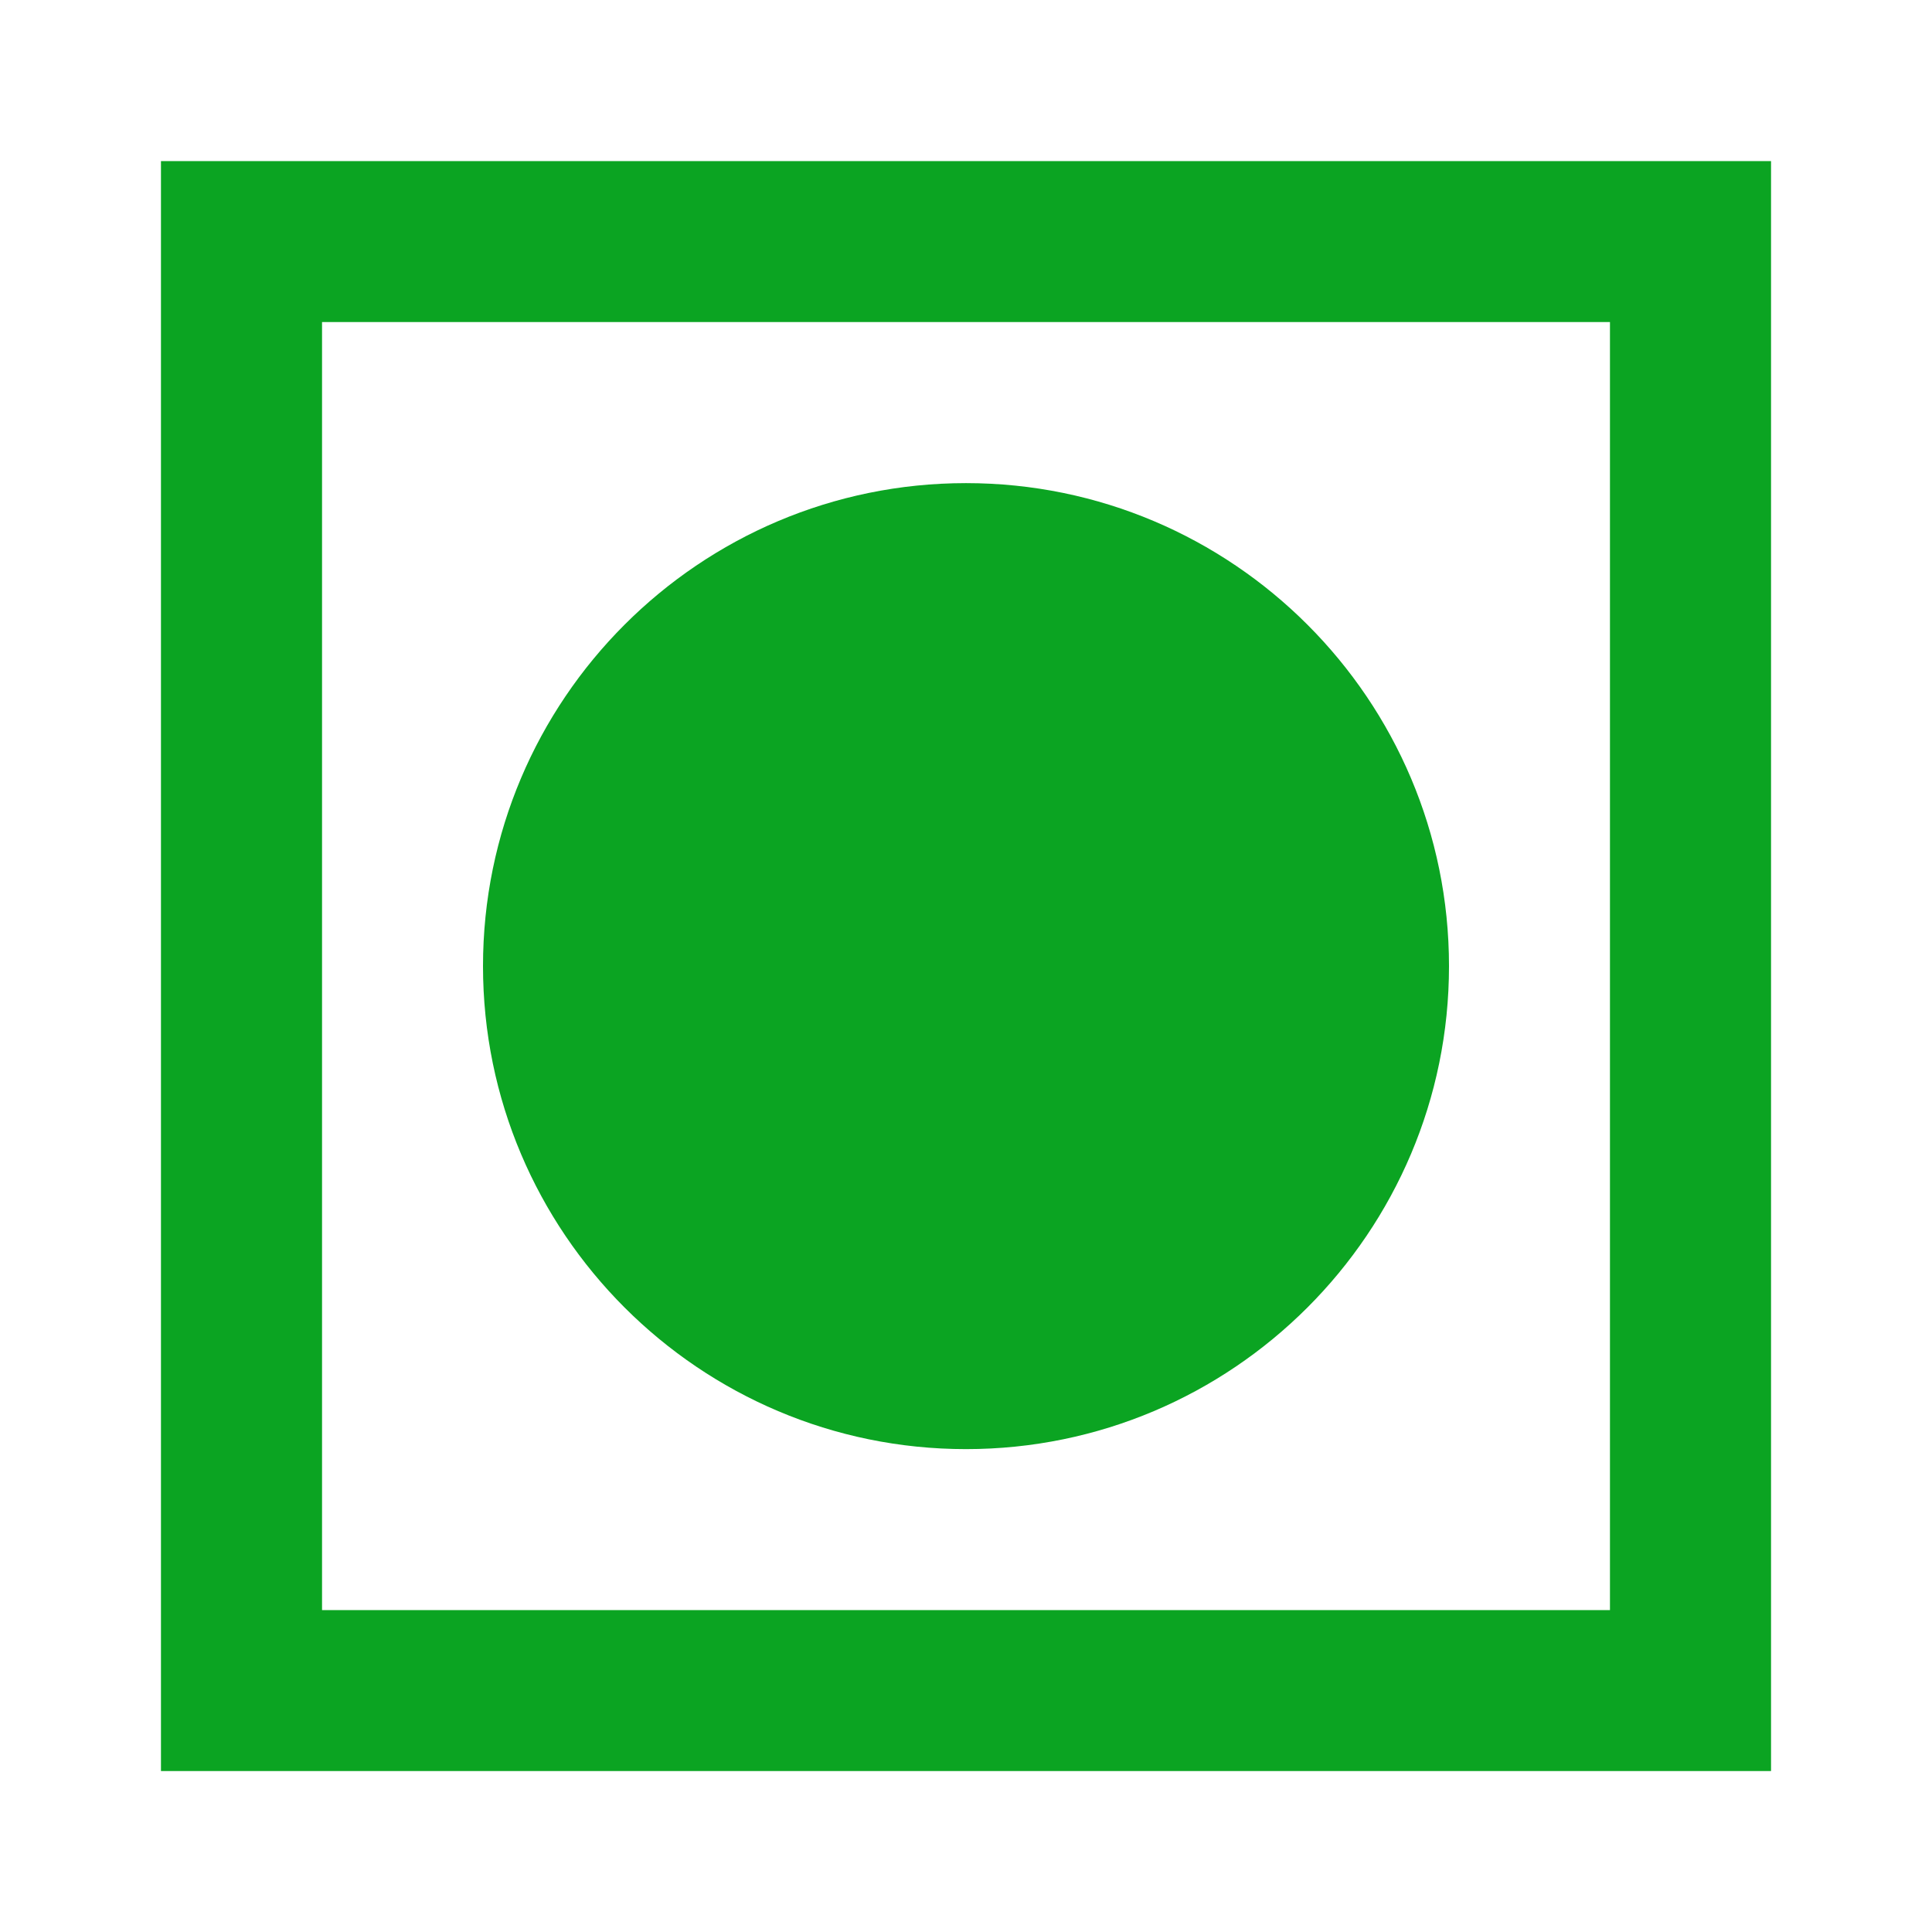 <svg width="16" height="16" viewBox="0 0 16 16" fill="none" xmlns="http://www.w3.org/2000/svg">
<path d="M13.333 2.667V13.334H2.667V2.667H13.333ZM14.667 1.334H1.333V14.667H14.667V1.334ZM8 4.001C5.793 4.001 4 5.794 4 8.001C4 10.207 5.793 12.001 8 12.001C10.207 12.001 12 10.207 12 8.001C12 5.794 10.207 4.001 8 4.001Z" fill="#0BA422"/>
</svg>
